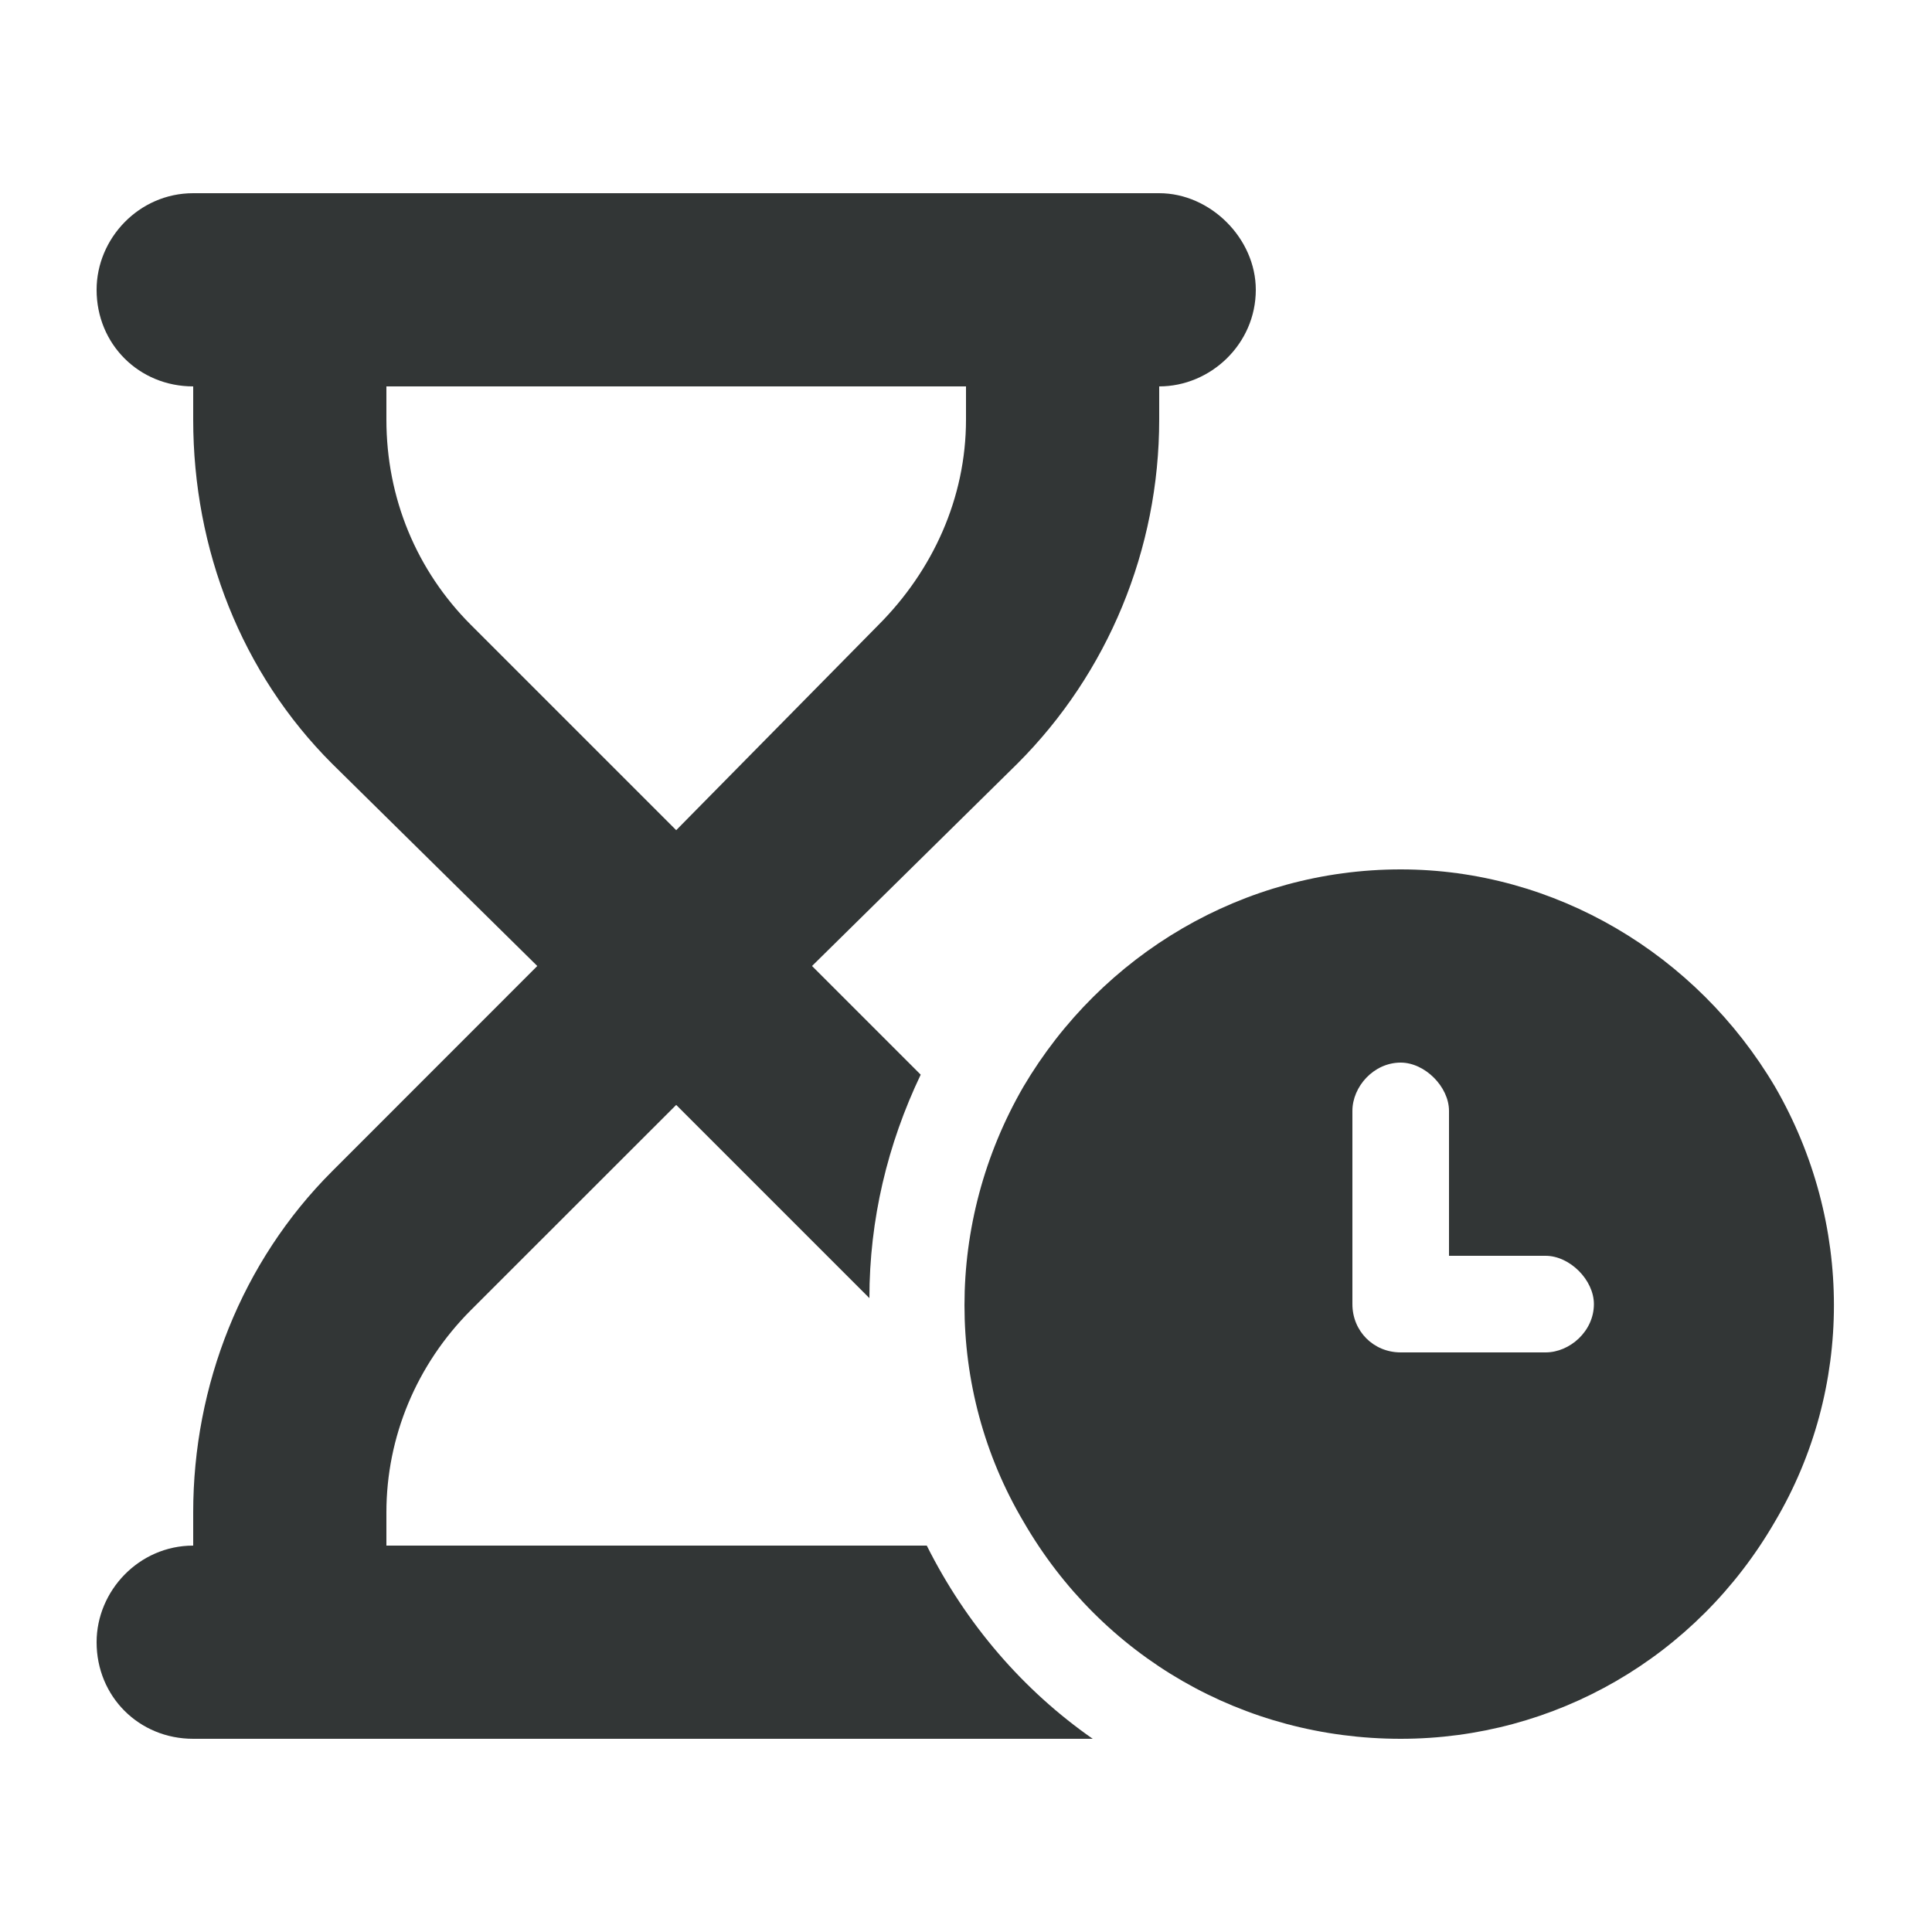 <svg width="20" height="20" viewBox="0 0 20 20" fill="none" xmlns="http://www.w3.org/2000/svg">
    <path
        d="M14.5 18C12.875 18 11.406 17.156 10.594 15.75C9.781 14.375 9.781 12.656 10.594 11.25C11.406 9.875 12.875 9 14.5 9C16.094 9 17.562 9.875 18.375 11.25C19.188 12.656 19.188 14.375 18.375 15.75C17.562 17.156 16.094 18 14.5 18ZM15 11.5C15 11.25 14.75 11 14.5 11C14.219 11 14 11.25 14 11.5V13.5C14 13.781 14.219 14 14.5 14H16C16.25 14 16.5 13.781 16.5 13.5C16.5 13.25 16.25 13 16 13H15V11.5Z"
        fill="#323636" />
    <path
        d="M2 2H3H11H12C12.531 2 13 2.469 13 3C13 3.562 12.531 4 12 4V4.344C12 5.688 11.469 6.969 10.531 7.906L8.406 10L9.531 11.125C9.188 11.844 9 12.625 9 13.438L7 11.438L4.875 13.562C4.312 14.125 4 14.875 4 15.656V16H9.594C10 16.812 10.594 17.5 11.312 18H11H3H2C1.438 18 1 17.562 1 17C1 16.469 1.438 16 2 16V15.656C2 14.344 2.5 13.062 3.438 12.125L5.562 10L3.438 7.906C2.5 6.969 2 5.688 2 4.344V4C1.438 4 1 3.562 1 3C1 2.469 1.438 2 2 2ZM4 4.344C4 5.156 4.312 5.906 4.875 6.469L7 8.594L9.094 6.469C9.656 5.906 10 5.156 10 4.344V4H4V4.344Z"
        fill="#323636" />
</svg>